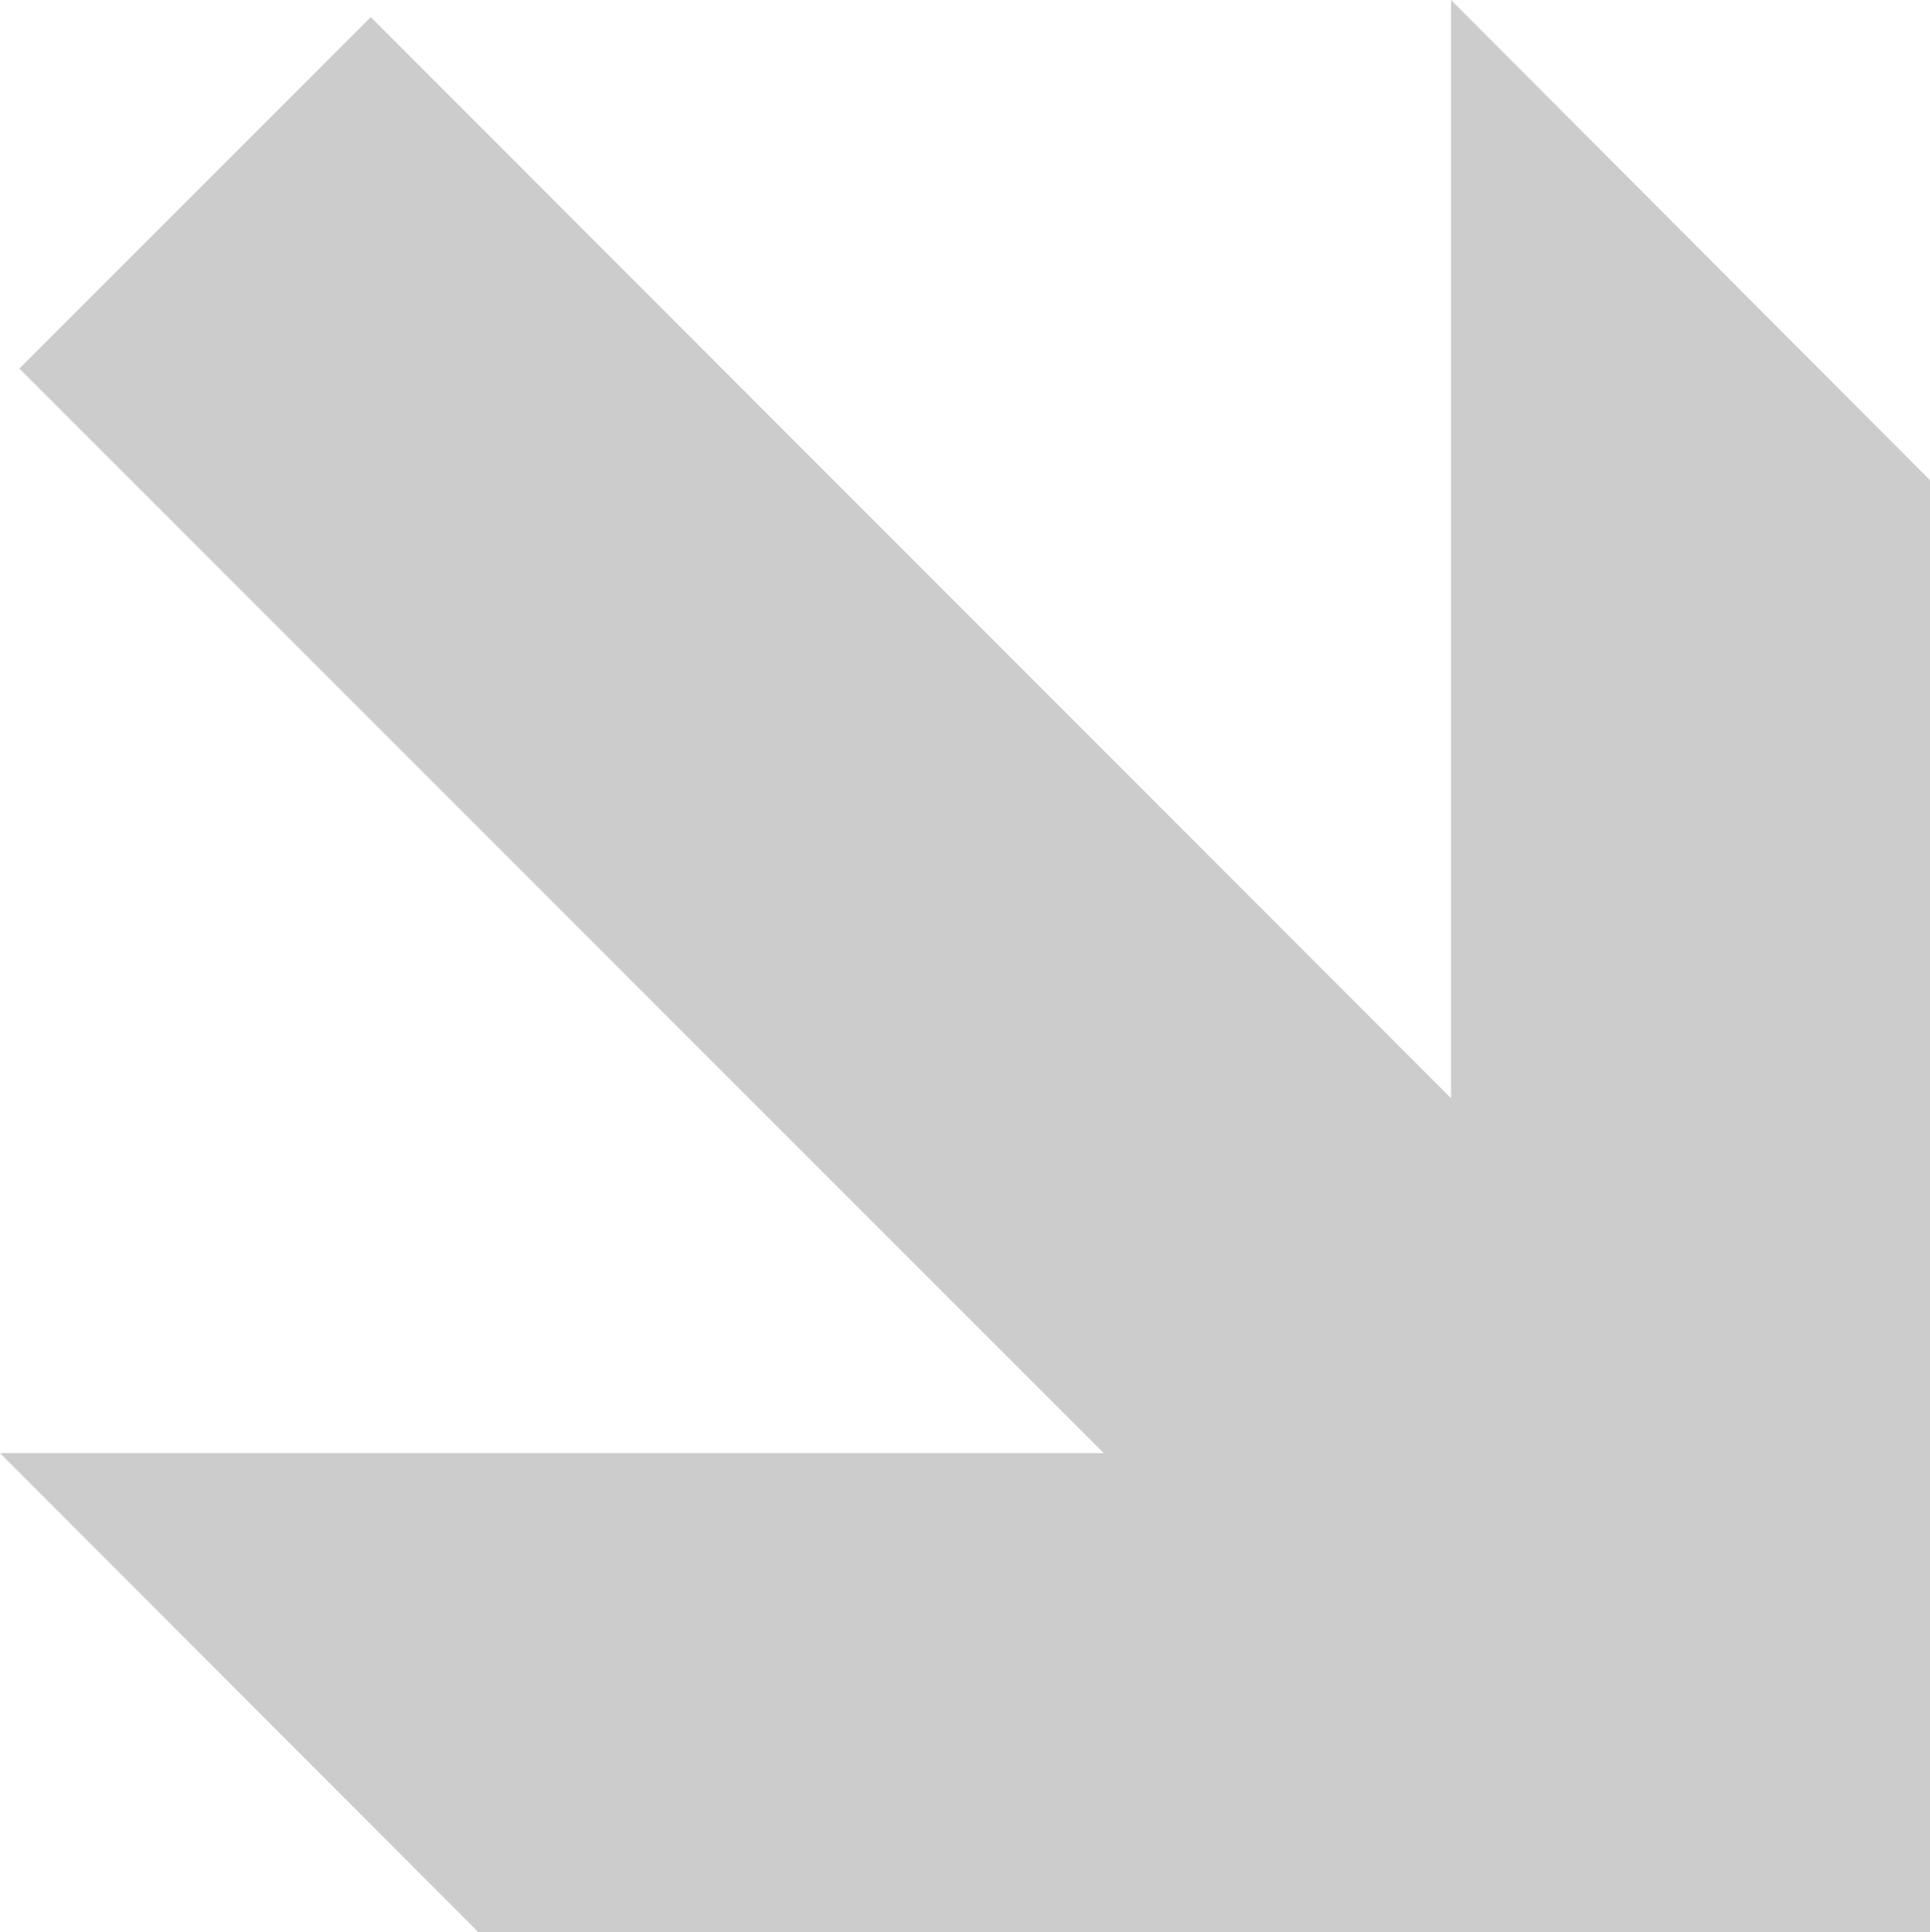 <svg xmlns="http://www.w3.org/2000/svg" xmlns:svg="http://www.w3.org/2000/svg" height="339.2" width="338.9"><path d="M338.9 84.3L338.9 339.2 84 339.2 0 255.1 193.8 255.1 3.4 64.7 65.1 3 254.8 192.8 254.8 0 338.9 84.3z" fill="#CCC"/></svg>